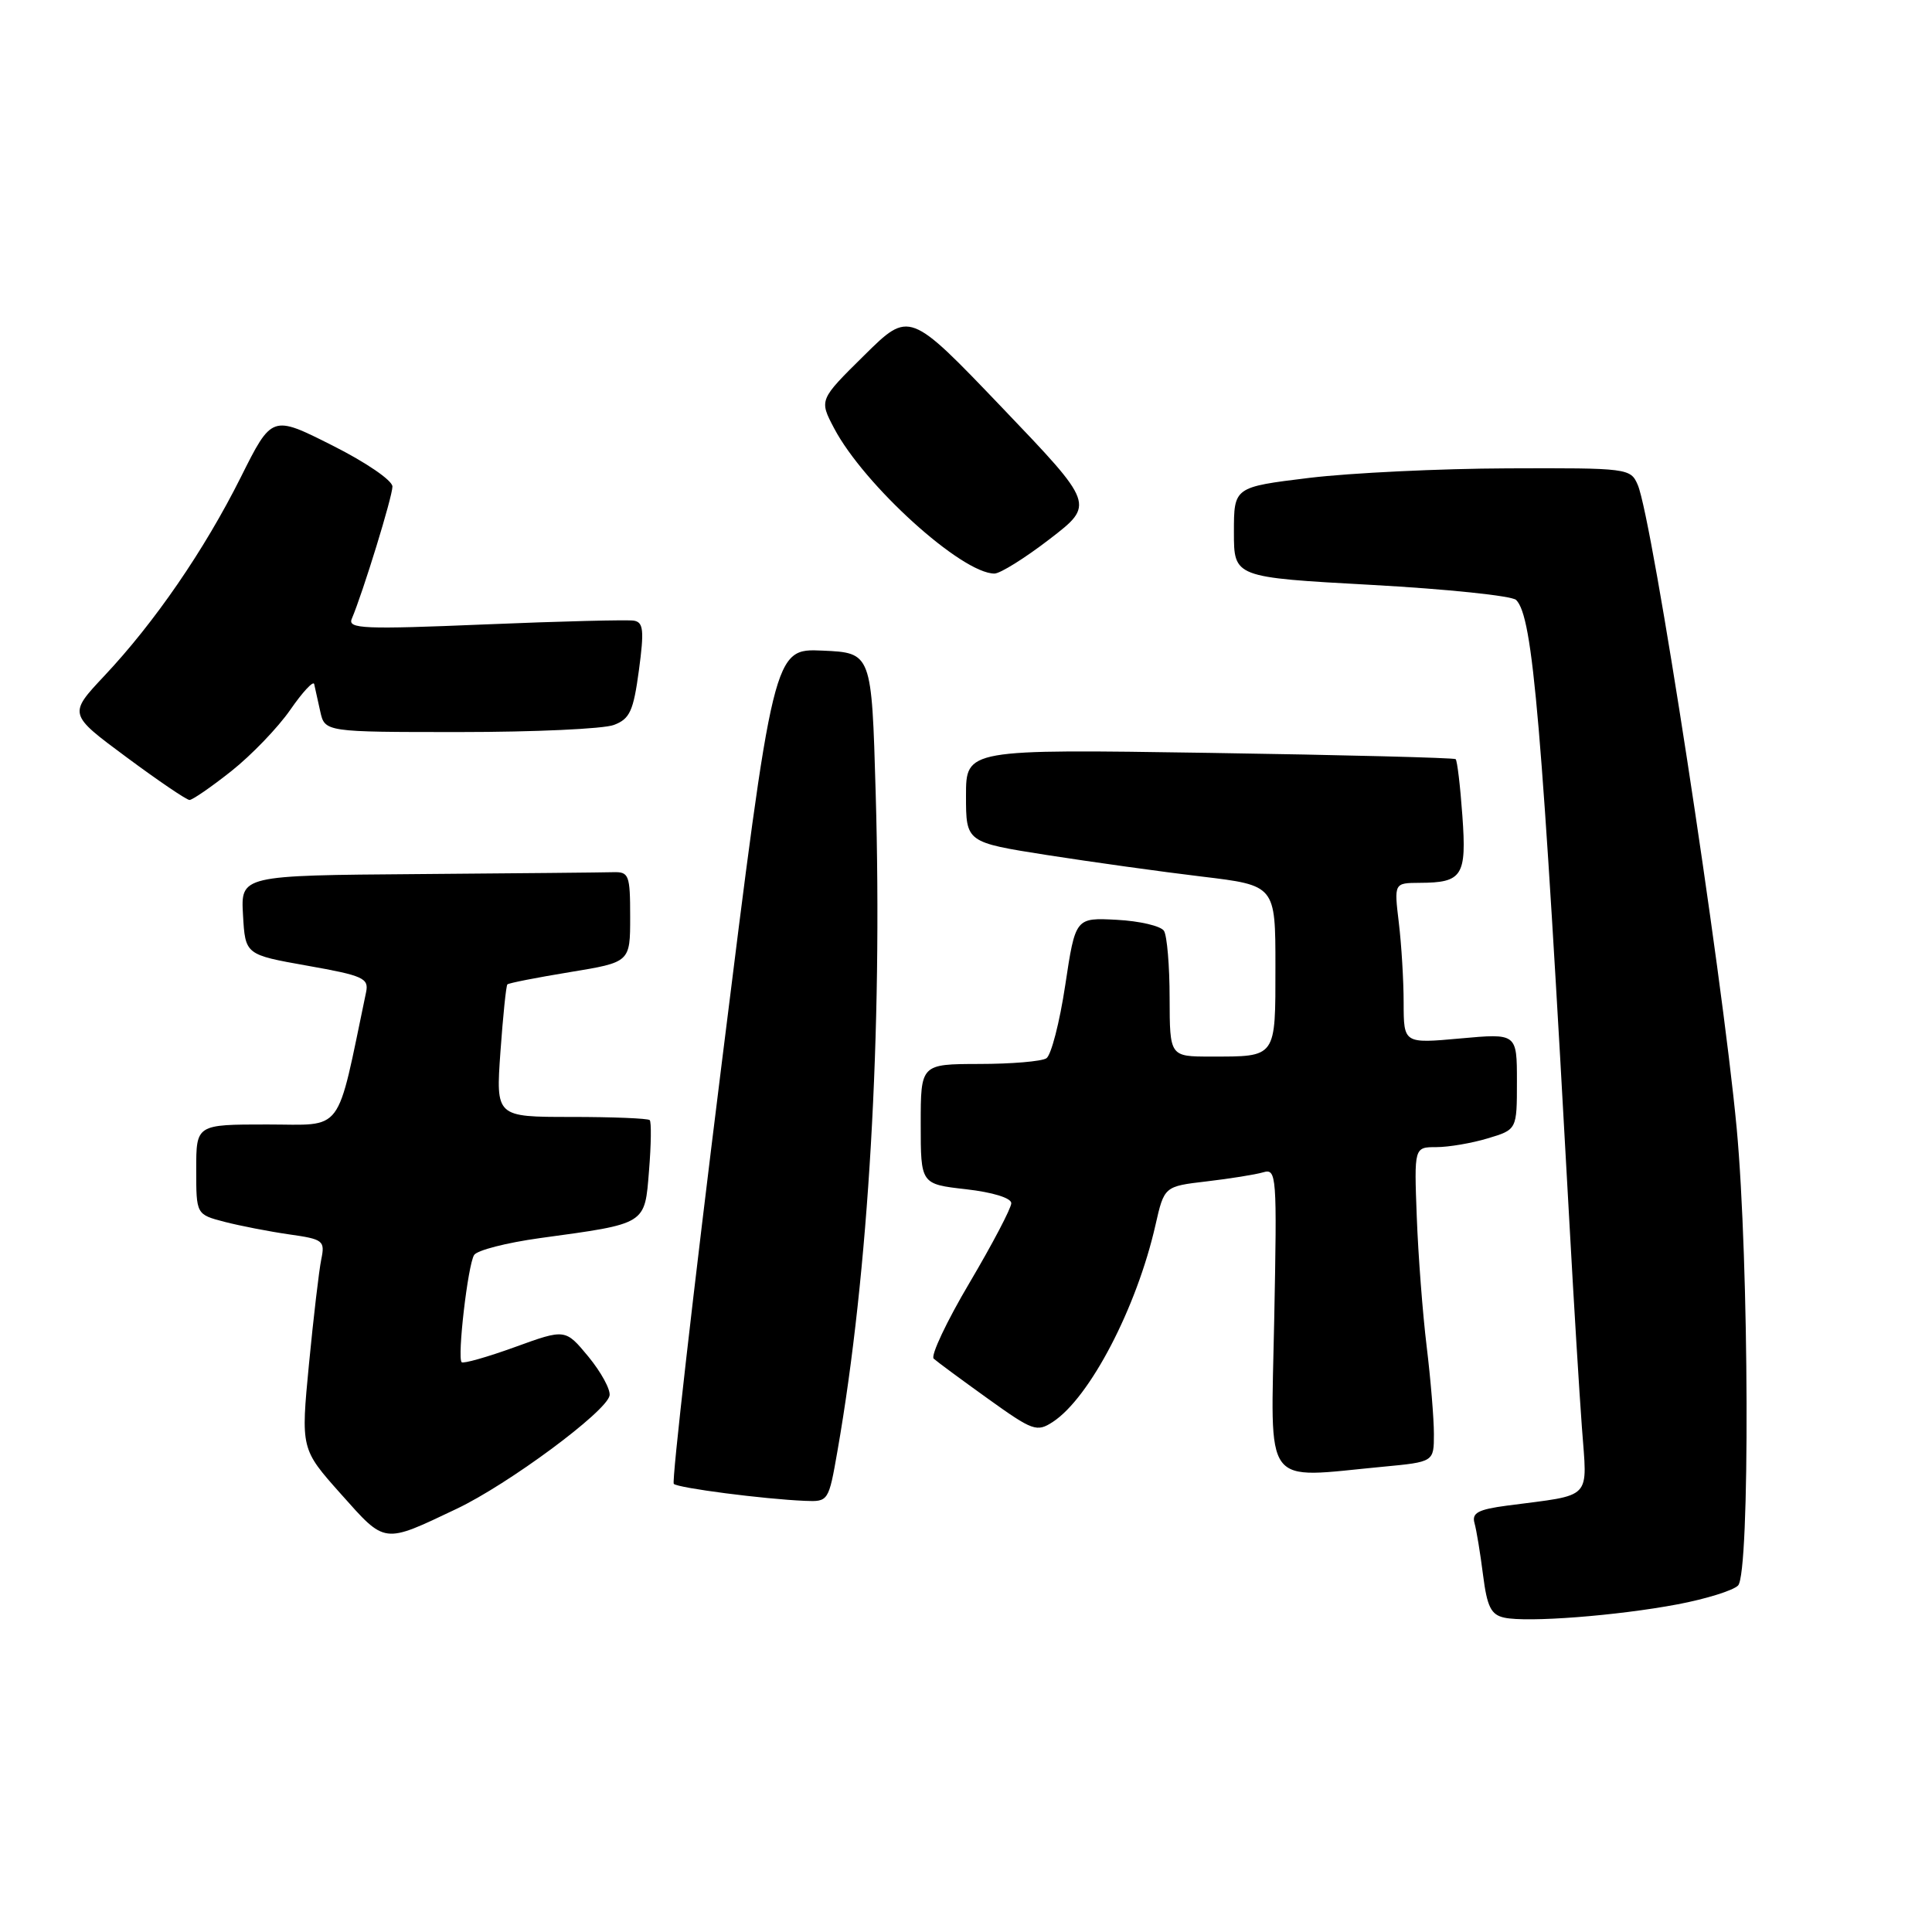 <?xml version="1.0" encoding="UTF-8" standalone="no"?>
<!DOCTYPE svg PUBLIC "-//W3C//DTD SVG 1.1//EN" "http://www.w3.org/Graphics/SVG/1.1/DTD/svg11.dtd" >
<svg xmlns="http://www.w3.org/2000/svg" xmlns:xlink="http://www.w3.org/1999/xlink" version="1.1" viewBox="0 0 256 256">
 <g >
 <path fill="currentColor"
d=" M 222.30 212.58 C 226.05 211.87 229.65 210.75 230.30 210.09 C 231.90 208.49 231.77 167.22 230.12 149.50 C 228.15 128.53 218.97 68.81 217.01 64.25 C 216.06 62.05 215.72 62.00 199.77 62.06 C 190.82 62.09 179.00 62.66 173.50 63.32 C 163.50 64.54 163.50 64.54 163.50 70.52 C 163.50 76.50 163.50 76.50 181.71 77.50 C 191.72 78.05 200.36 78.95 200.90 79.50 C 203.13 81.76 204.28 95.25 208.01 163.00 C 208.54 172.62 209.26 184.39 209.61 189.14 C 210.32 198.90 211.19 197.99 199.70 199.50 C 195.85 200.01 195.00 200.47 195.38 201.82 C 195.64 202.74 196.15 205.84 196.51 208.69 C 197.05 212.93 197.57 213.97 199.34 214.35 C 202.39 215.01 214.26 214.10 222.30 212.58 Z  M 60.50 199.93 C 67.35 196.68 80.37 187.04 80.77 184.92 C 80.92 184.14 79.66 181.83 77.98 179.78 C 74.91 176.07 74.91 176.07 68.24 178.49 C 64.57 179.82 61.39 180.72 61.17 180.50 C 60.57 179.90 61.99 167.63 62.82 166.30 C 63.20 165.67 67.11 164.67 71.51 164.06 C 85.76 162.11 85.42 162.32 86.00 155.10 C 86.28 151.66 86.32 148.65 86.09 148.42 C 85.86 148.19 81.17 148.00 75.68 148.00 C 65.70 148.00 65.70 148.00 66.31 139.37 C 66.65 134.63 67.06 130.61 67.23 130.44 C 67.40 130.26 71.13 129.53 75.52 128.81 C 83.50 127.50 83.50 127.50 83.50 121.50 C 83.50 115.92 83.34 115.51 81.25 115.57 C 80.01 115.61 68.40 115.72 55.45 115.82 C 31.90 116.00 31.90 116.00 32.20 121.25 C 32.50 126.50 32.50 126.50 40.72 127.96 C 48.12 129.27 48.89 129.62 48.51 131.46 C 44.50 150.61 45.70 149.00 35.40 149.00 C 26.00 149.00 26.00 149.00 26.00 154.96 C 26.00 160.92 26.00 160.92 29.75 161.90 C 31.81 162.43 35.66 163.18 38.30 163.56 C 42.84 164.20 43.08 164.39 42.57 166.87 C 42.27 168.32 41.54 174.56 40.94 180.75 C 39.86 192.00 39.86 192.00 45.18 197.97 C 51.12 204.63 50.71 204.58 60.50 199.93 Z  M 110.97 192.25 C 115.10 168.66 116.95 136.79 116.03 105.00 C 115.50 86.50 115.50 86.50 108.99 86.21 C 102.48 85.92 102.48 85.92 95.62 141.00 C 91.84 171.30 88.99 196.33 89.28 196.62 C 89.84 197.17 101.18 198.64 106.65 198.87 C 109.77 199.00 109.80 198.95 110.97 192.25 Z  M 183.25 194.35 C 190.00 193.71 190.00 193.71 190.00 190.01 C 190.00 187.98 189.57 182.76 189.04 178.41 C 188.51 174.06 187.92 166.34 187.73 161.25 C 187.38 152.00 187.38 152.00 190.33 152.00 C 191.94 152.00 195.01 151.48 197.13 150.84 C 201.00 149.68 201.00 149.68 201.00 143.30 C 201.00 136.92 201.00 136.92 193.50 137.60 C 186.00 138.28 186.00 138.28 185.99 132.89 C 185.99 129.92 185.70 125.14 185.35 122.25 C 184.72 117.00 184.72 117.00 188.11 116.98 C 193.79 116.96 194.35 116.08 193.77 108.07 C 193.49 104.14 193.09 100.78 192.88 100.59 C 192.67 100.41 177.99 100.03 160.25 99.76 C 128.00 99.27 128.00 99.27 128.00 105.44 C 128.00 111.61 128.00 111.61 138.75 113.30 C 144.66 114.22 153.89 115.51 159.25 116.15 C 169.00 117.32 169.00 117.32 169.00 128.05 C 169.00 140.27 169.19 140.00 160.42 140.00 C 155.00 140.00 155.00 140.00 154.98 132.25 C 154.98 127.99 154.64 123.98 154.23 123.34 C 153.82 122.70 151.02 122.04 147.99 121.88 C 142.50 121.59 142.50 121.59 141.15 130.54 C 140.41 135.47 139.28 139.83 138.65 140.23 C 138.02 140.64 134.01 140.98 129.75 140.98 C 122.00 141.00 122.00 141.00 122.00 148.95 C 122.00 156.90 122.00 156.90 128.00 157.58 C 131.53 157.98 134.00 158.74 134.00 159.43 C 134.00 160.08 131.51 164.82 128.47 169.97 C 125.42 175.12 123.29 179.65 123.72 180.03 C 124.15 180.42 127.37 182.80 130.87 185.31 C 136.86 189.61 137.38 189.80 139.52 188.40 C 144.41 185.19 150.62 173.27 153.10 162.35 C 154.27 157.20 154.27 157.20 159.89 156.54 C 162.97 156.18 166.34 155.64 167.37 155.34 C 169.16 154.81 169.22 155.63 168.84 174.89 C 168.40 197.59 167.12 195.87 183.25 194.35 Z  M 30.66 102.17 C 33.32 100.06 36.83 96.41 38.46 94.06 C 40.09 91.70 41.52 90.17 41.63 90.64 C 41.74 91.11 42.10 92.74 42.43 94.25 C 43.04 97.00 43.04 97.00 60.95 97.00 C 70.81 97.00 79.98 96.58 81.34 96.06 C 83.46 95.26 83.93 94.22 84.66 88.81 C 85.37 83.53 85.26 82.46 84.00 82.24 C 83.18 82.10 74.28 82.32 64.24 82.74 C 48.20 83.41 46.05 83.32 46.61 82.00 C 48.09 78.52 52.00 65.81 52.00 64.47 C 52.00 63.66 48.48 61.25 44.01 59.01 C 36.03 54.99 36.03 54.99 31.90 63.25 C 27.06 72.91 20.50 82.46 13.82 89.56 C 9.06 94.63 9.06 94.63 16.73 100.31 C 20.95 103.44 24.72 106.00 25.11 106.00 C 25.50 106.00 28.00 104.28 30.66 102.17 Z  M 139.10 71.42 C 145.05 66.84 145.05 66.84 132.78 54.01 C 120.50 41.17 120.50 41.17 114.52 47.08 C 108.54 52.98 108.54 52.98 110.52 56.74 C 114.49 64.28 127.43 76.00 131.77 76.00 C 132.53 76.00 135.83 73.94 139.10 71.42 Z "/>
</g>
</svg>